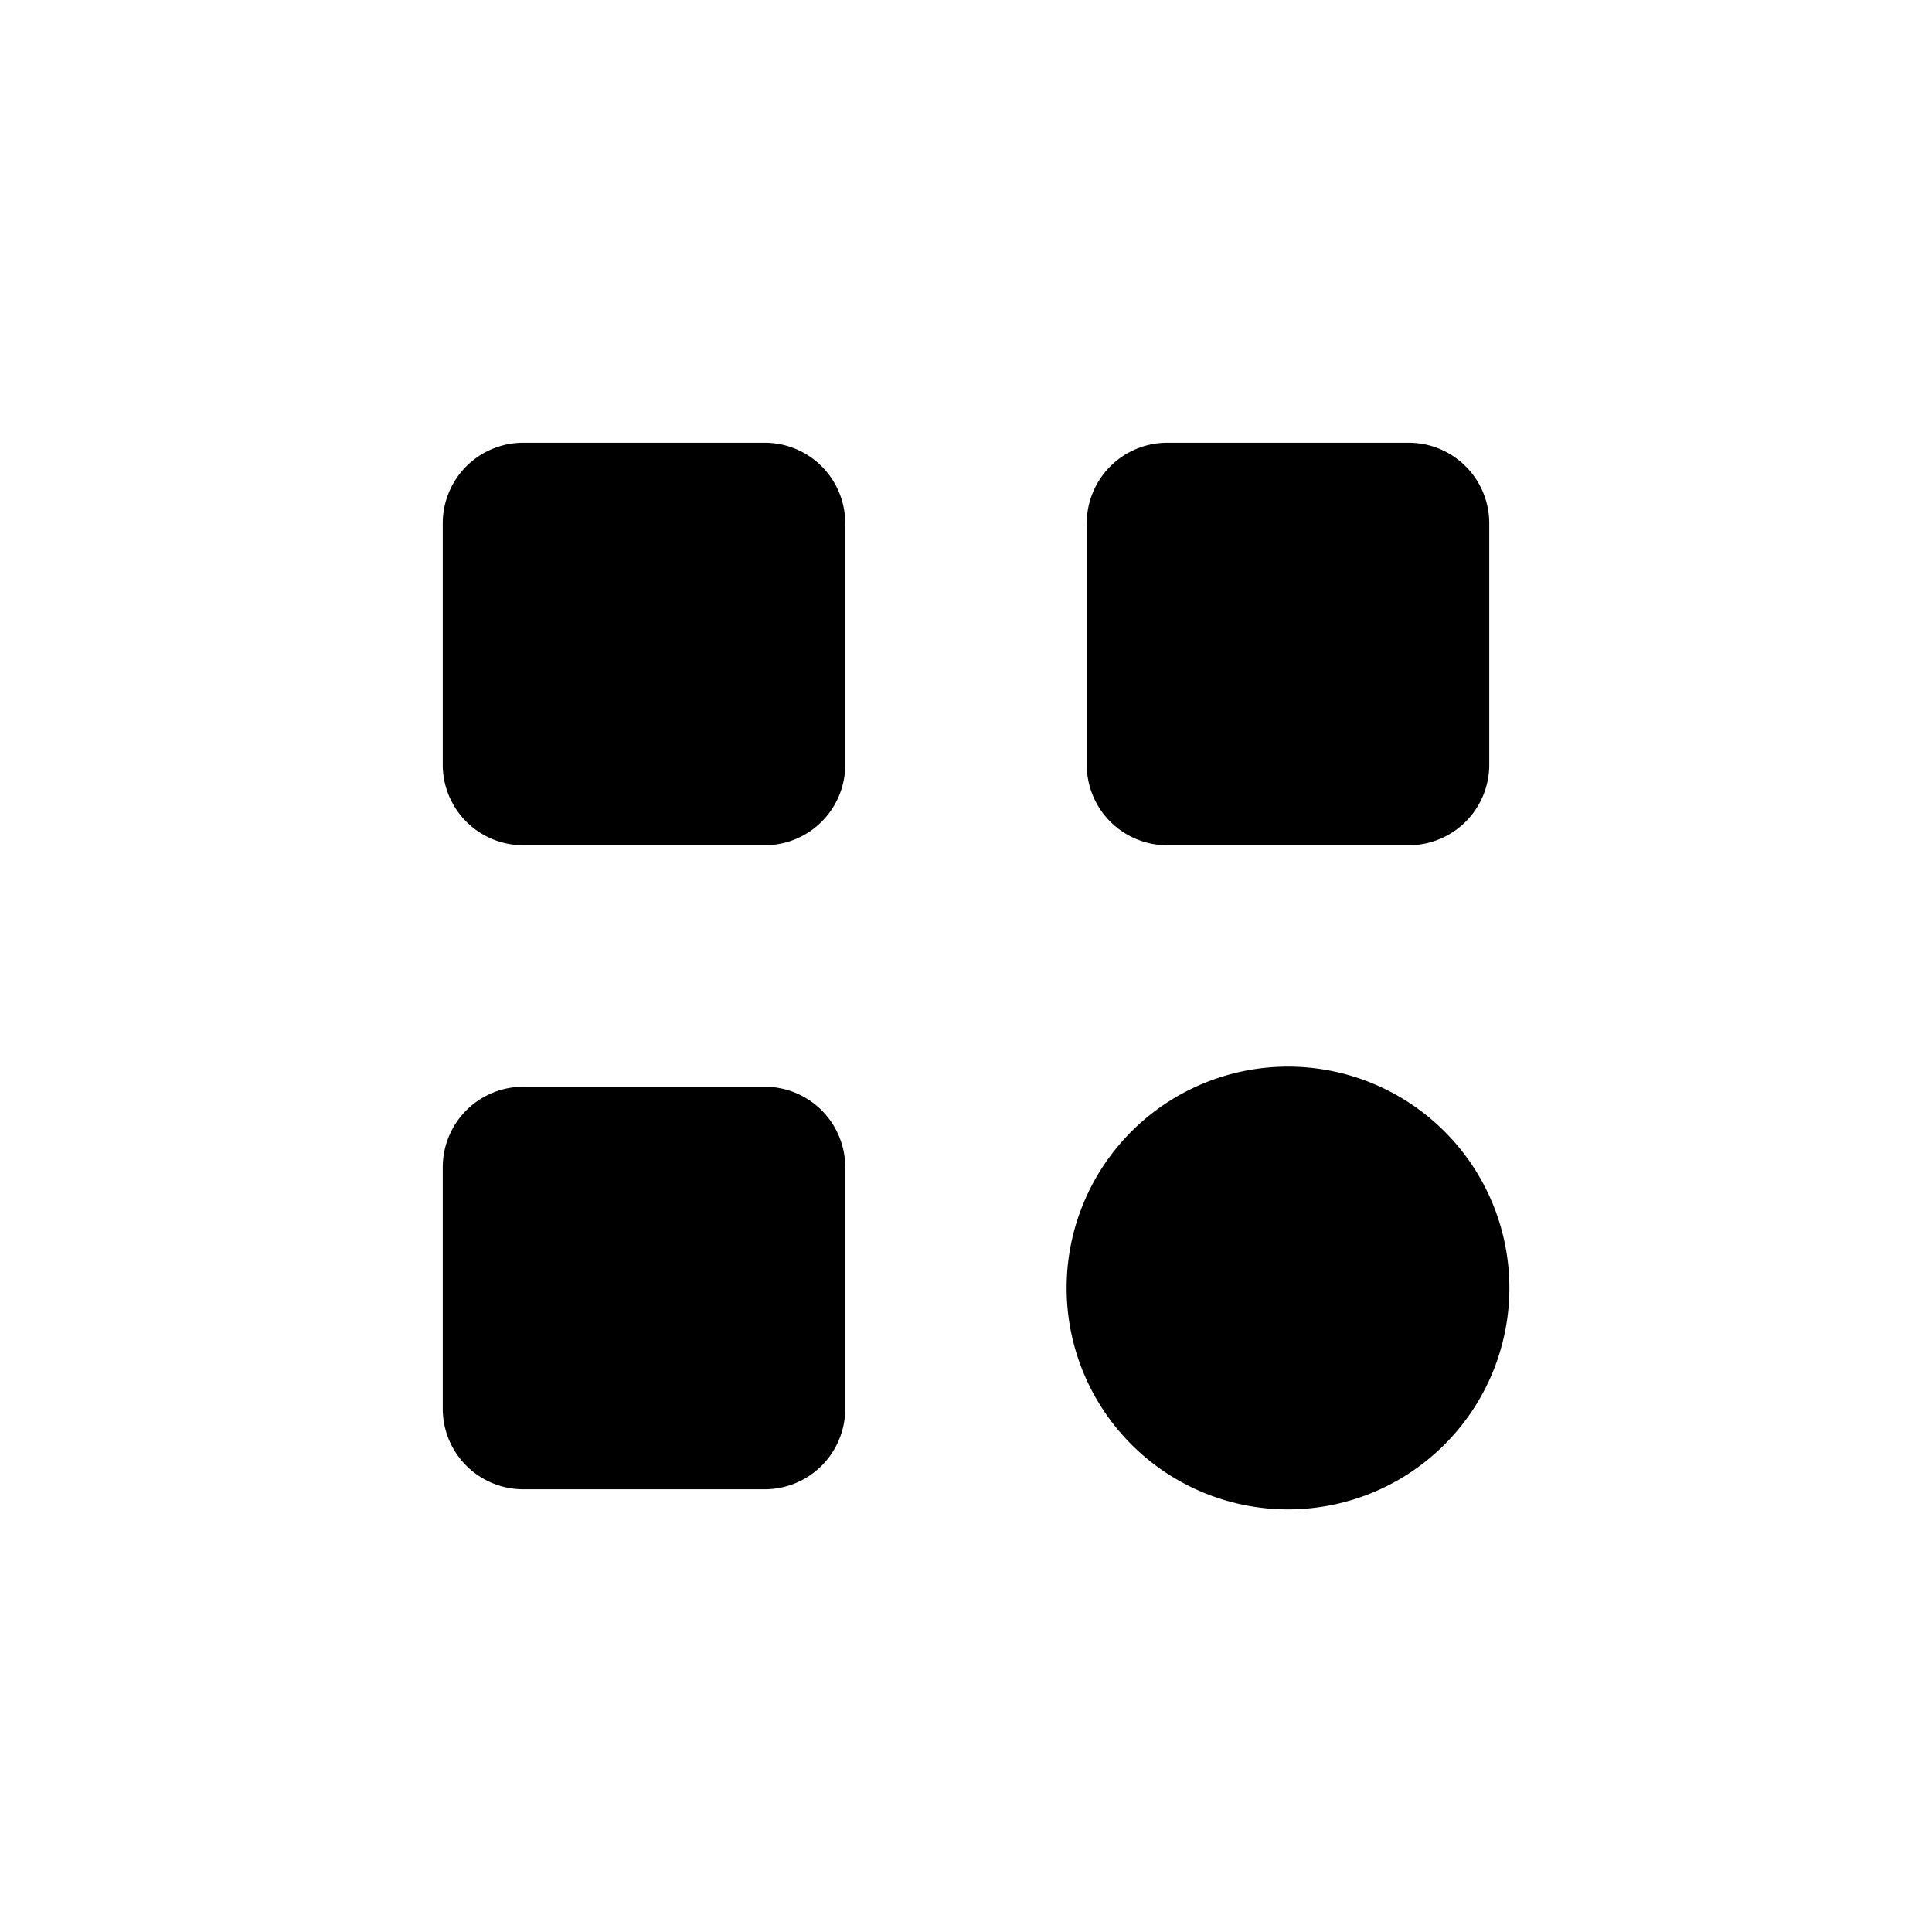 <svg xmlns="http://www.w3.org/2000/svg" width="24" height="24" viewBox="0 0 24 24">
    <path d="M5.5 9.5v-3a1 1 0 0 1 1-1h3a1 1 0 0 1 1 1v3a1 1 0 0 1-1 1h-3a1 1 0 0 1-1-1Zm0 8v-3a1 1 0 0 1 1-1h3a1 1 0 0 1 1 1v3a1 1 0 0 1-1 1h-3a1 1 0 0 1-1-1Zm8-8v-3a1 1 0 0 1 1-1h3a1 1 0 0 1 1 1v3a1 1 0 0 1-1 1h-3a1 1 0 0 1-1-1Zm2.5 3.75a2.75 2.75 0 1 1 0 5.5 2.75 2.75 0 0 1 0-5.5Z" class="icon-gray-primary"/>
</svg>
